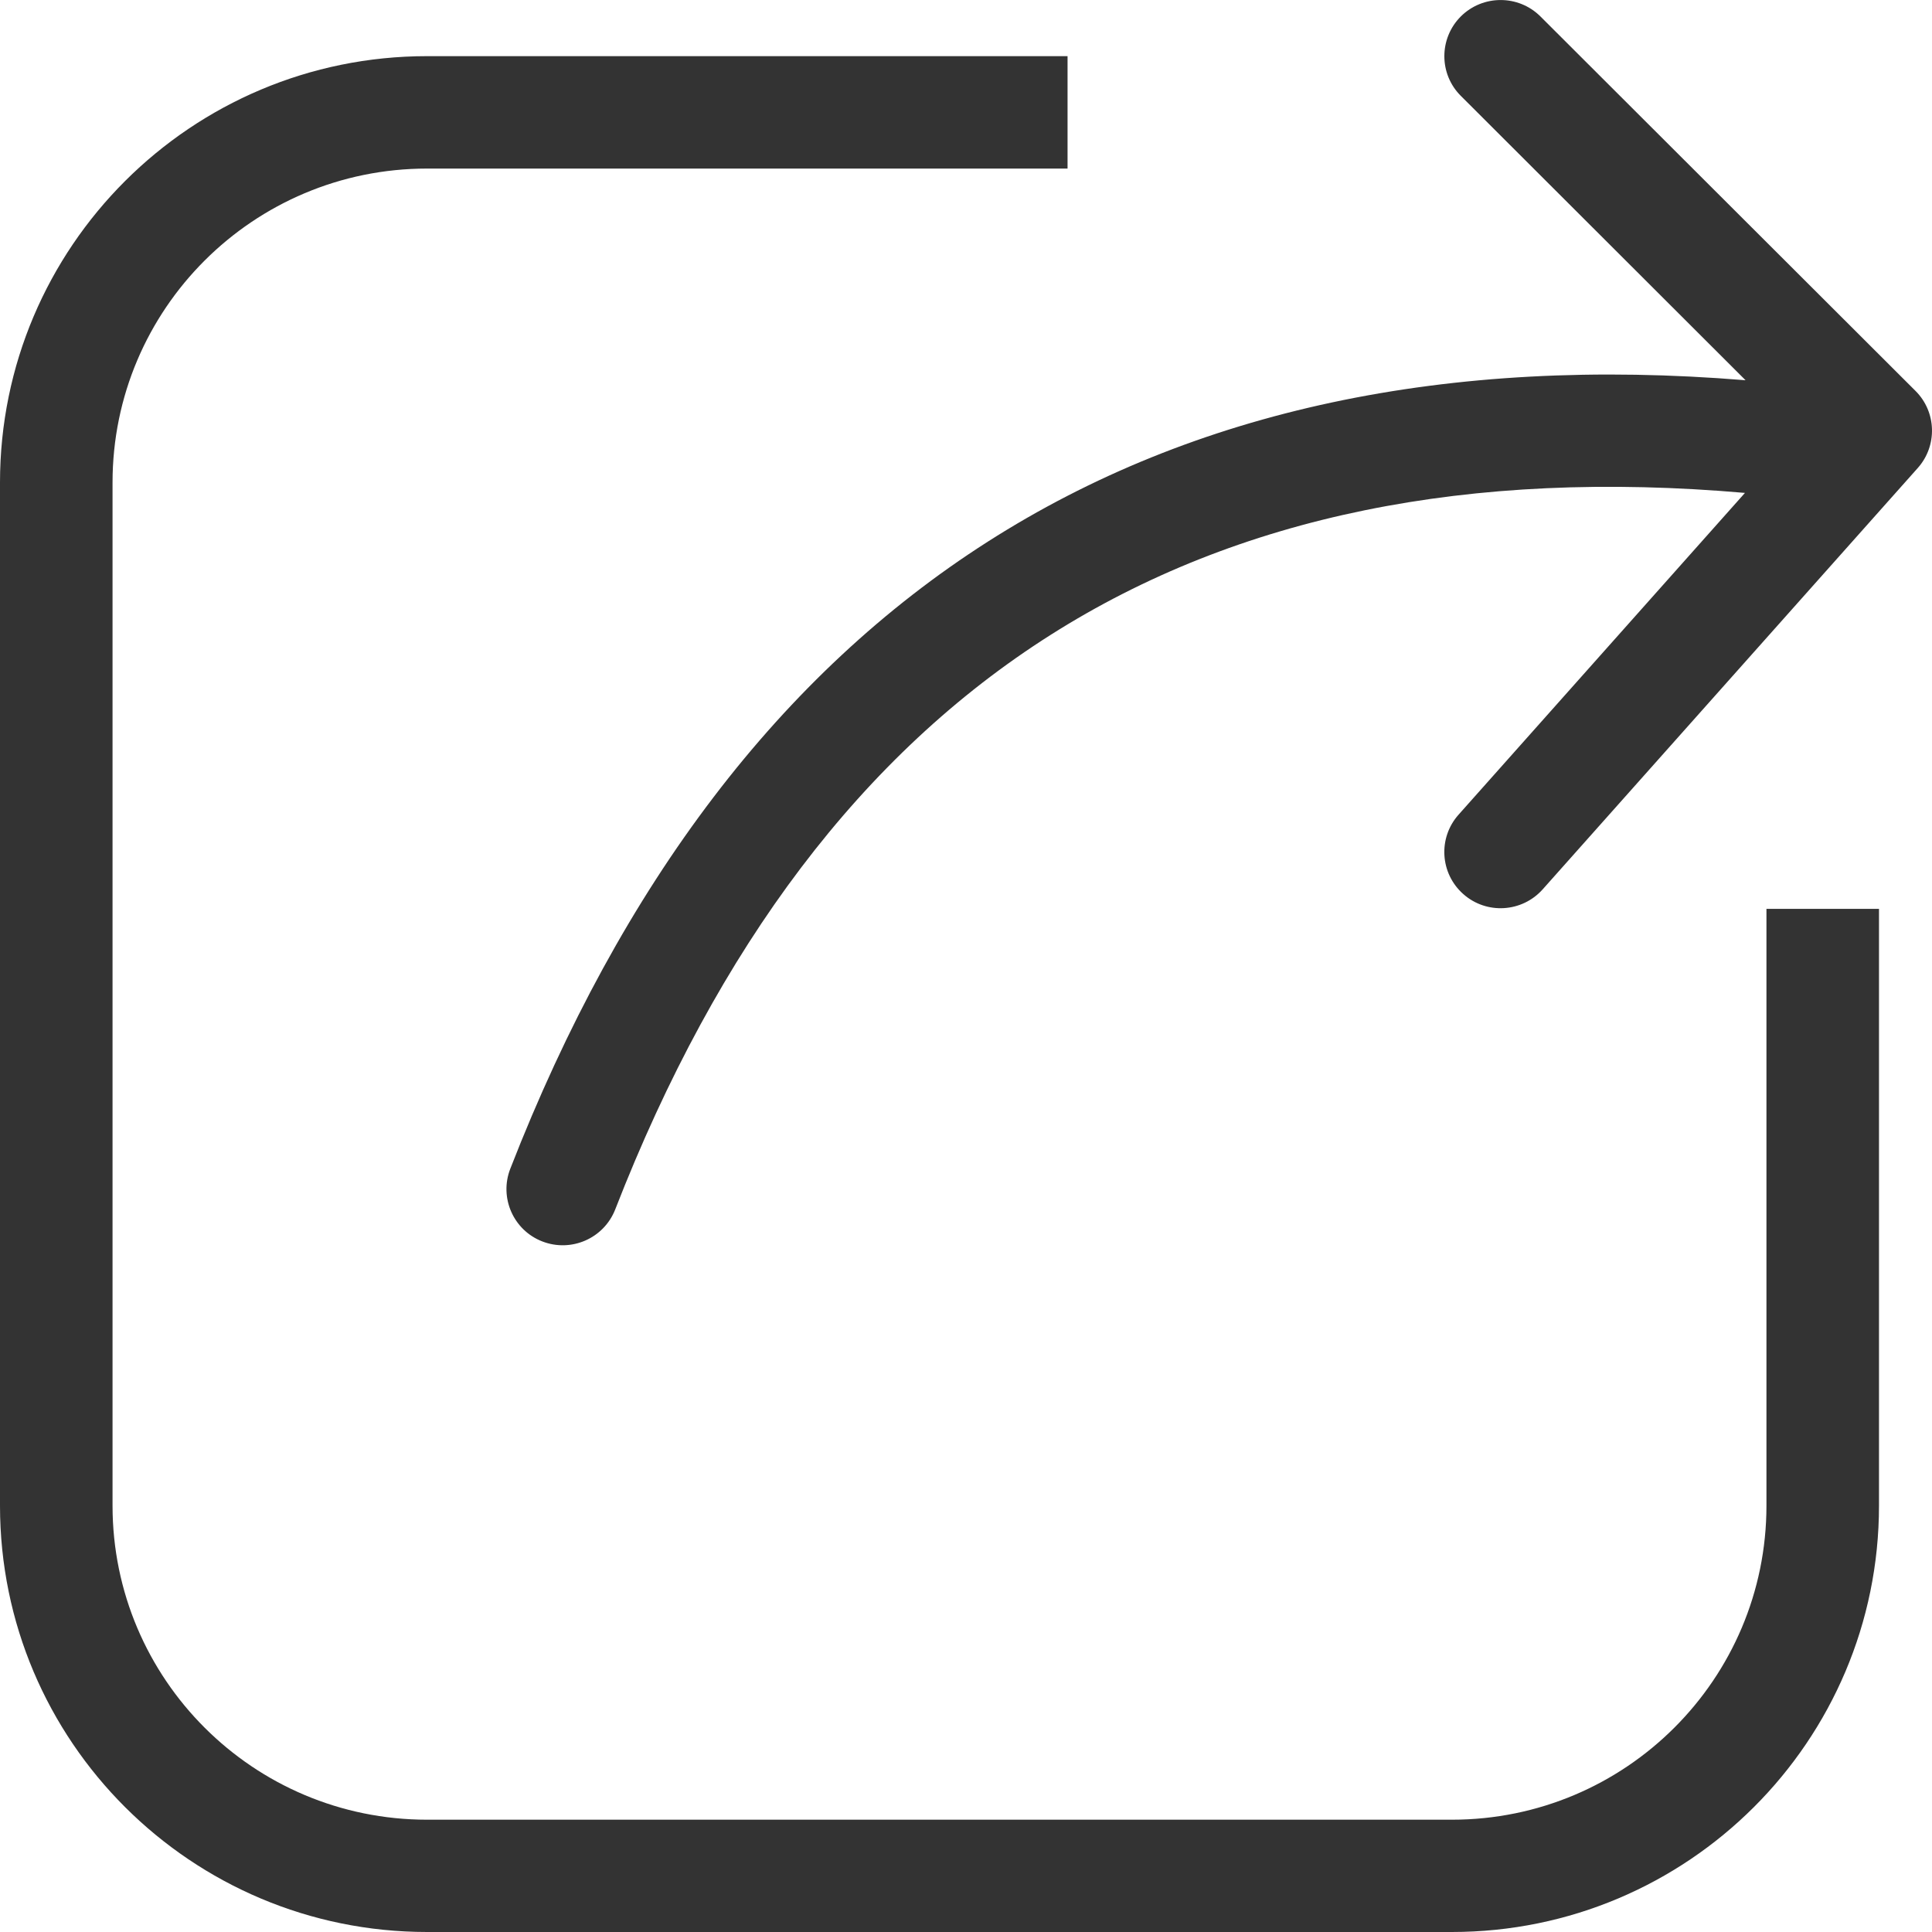 <?xml version="1.0" encoding="UTF-8"?>
<svg width="16px" height="16px" viewBox="0 0 16 16" version="1.1" xmlns="http://www.w3.org/2000/svg" xmlns:xlink="http://www.w3.org/1999/xlink">
    <!-- Generator: Sketch 60.1 (88133) - https://sketch.com -->
    <title>分享</title>
    <desc>Created with Sketch.</desc>
    <g id="页面-1" stroke="none" stroke-width="1" fill="none" fill-rule="evenodd">
        <g id="详情页" transform="translate(-347, -445)" fill="#333333" fill-rule="nonzero">
            <g id="分享" transform="translate(347, 445)">
                <path d="M14.629,12.469 C14.629,13.905 13.463,15.07 12.024,15.07 L3.537,15.07 C2.098,15.07 0.932,13.905 0.932,12.469 L0.932,3.996 C0.932,2.56 2.098,1.396 3.537,1.396 L8.841,1.396 L8.841,0.465 L3.537,0.465 C1.583,0.465 0,2.046 0,3.996 L0,12.469 C0,14.419 1.583,16 3.537,16 L12.024,16 C13.977,16 15.561,14.419 15.561,12.469 L15.561,7.527 L14.629,7.527 L14.629,12.469 L14.629,12.469 Z M15.864,3.238 L12.757,0.136 C12.575,-0.045 12.28,-0.045 12.098,0.136 C11.916,0.318 11.916,0.613 12.098,0.794 L14.456,3.149 C9.515,2.744 6.071,4.943 4.226,9.679 C4.133,9.918 4.251,10.188 4.491,10.281 C4.731,10.374 5.001,10.256 5.095,10.016 C6.799,5.64 9.884,3.684 14.451,4.082 L12.079,6.747 C11.908,6.939 11.925,7.233 12.118,7.404 C12.31,7.575 12.605,7.557 12.776,7.365 L15.882,3.876 C16.046,3.692 16.038,3.412 15.864,3.238 L15.864,3.238 Z" id="形状"></path>
            </g>
        </g>
    </g>
</svg>